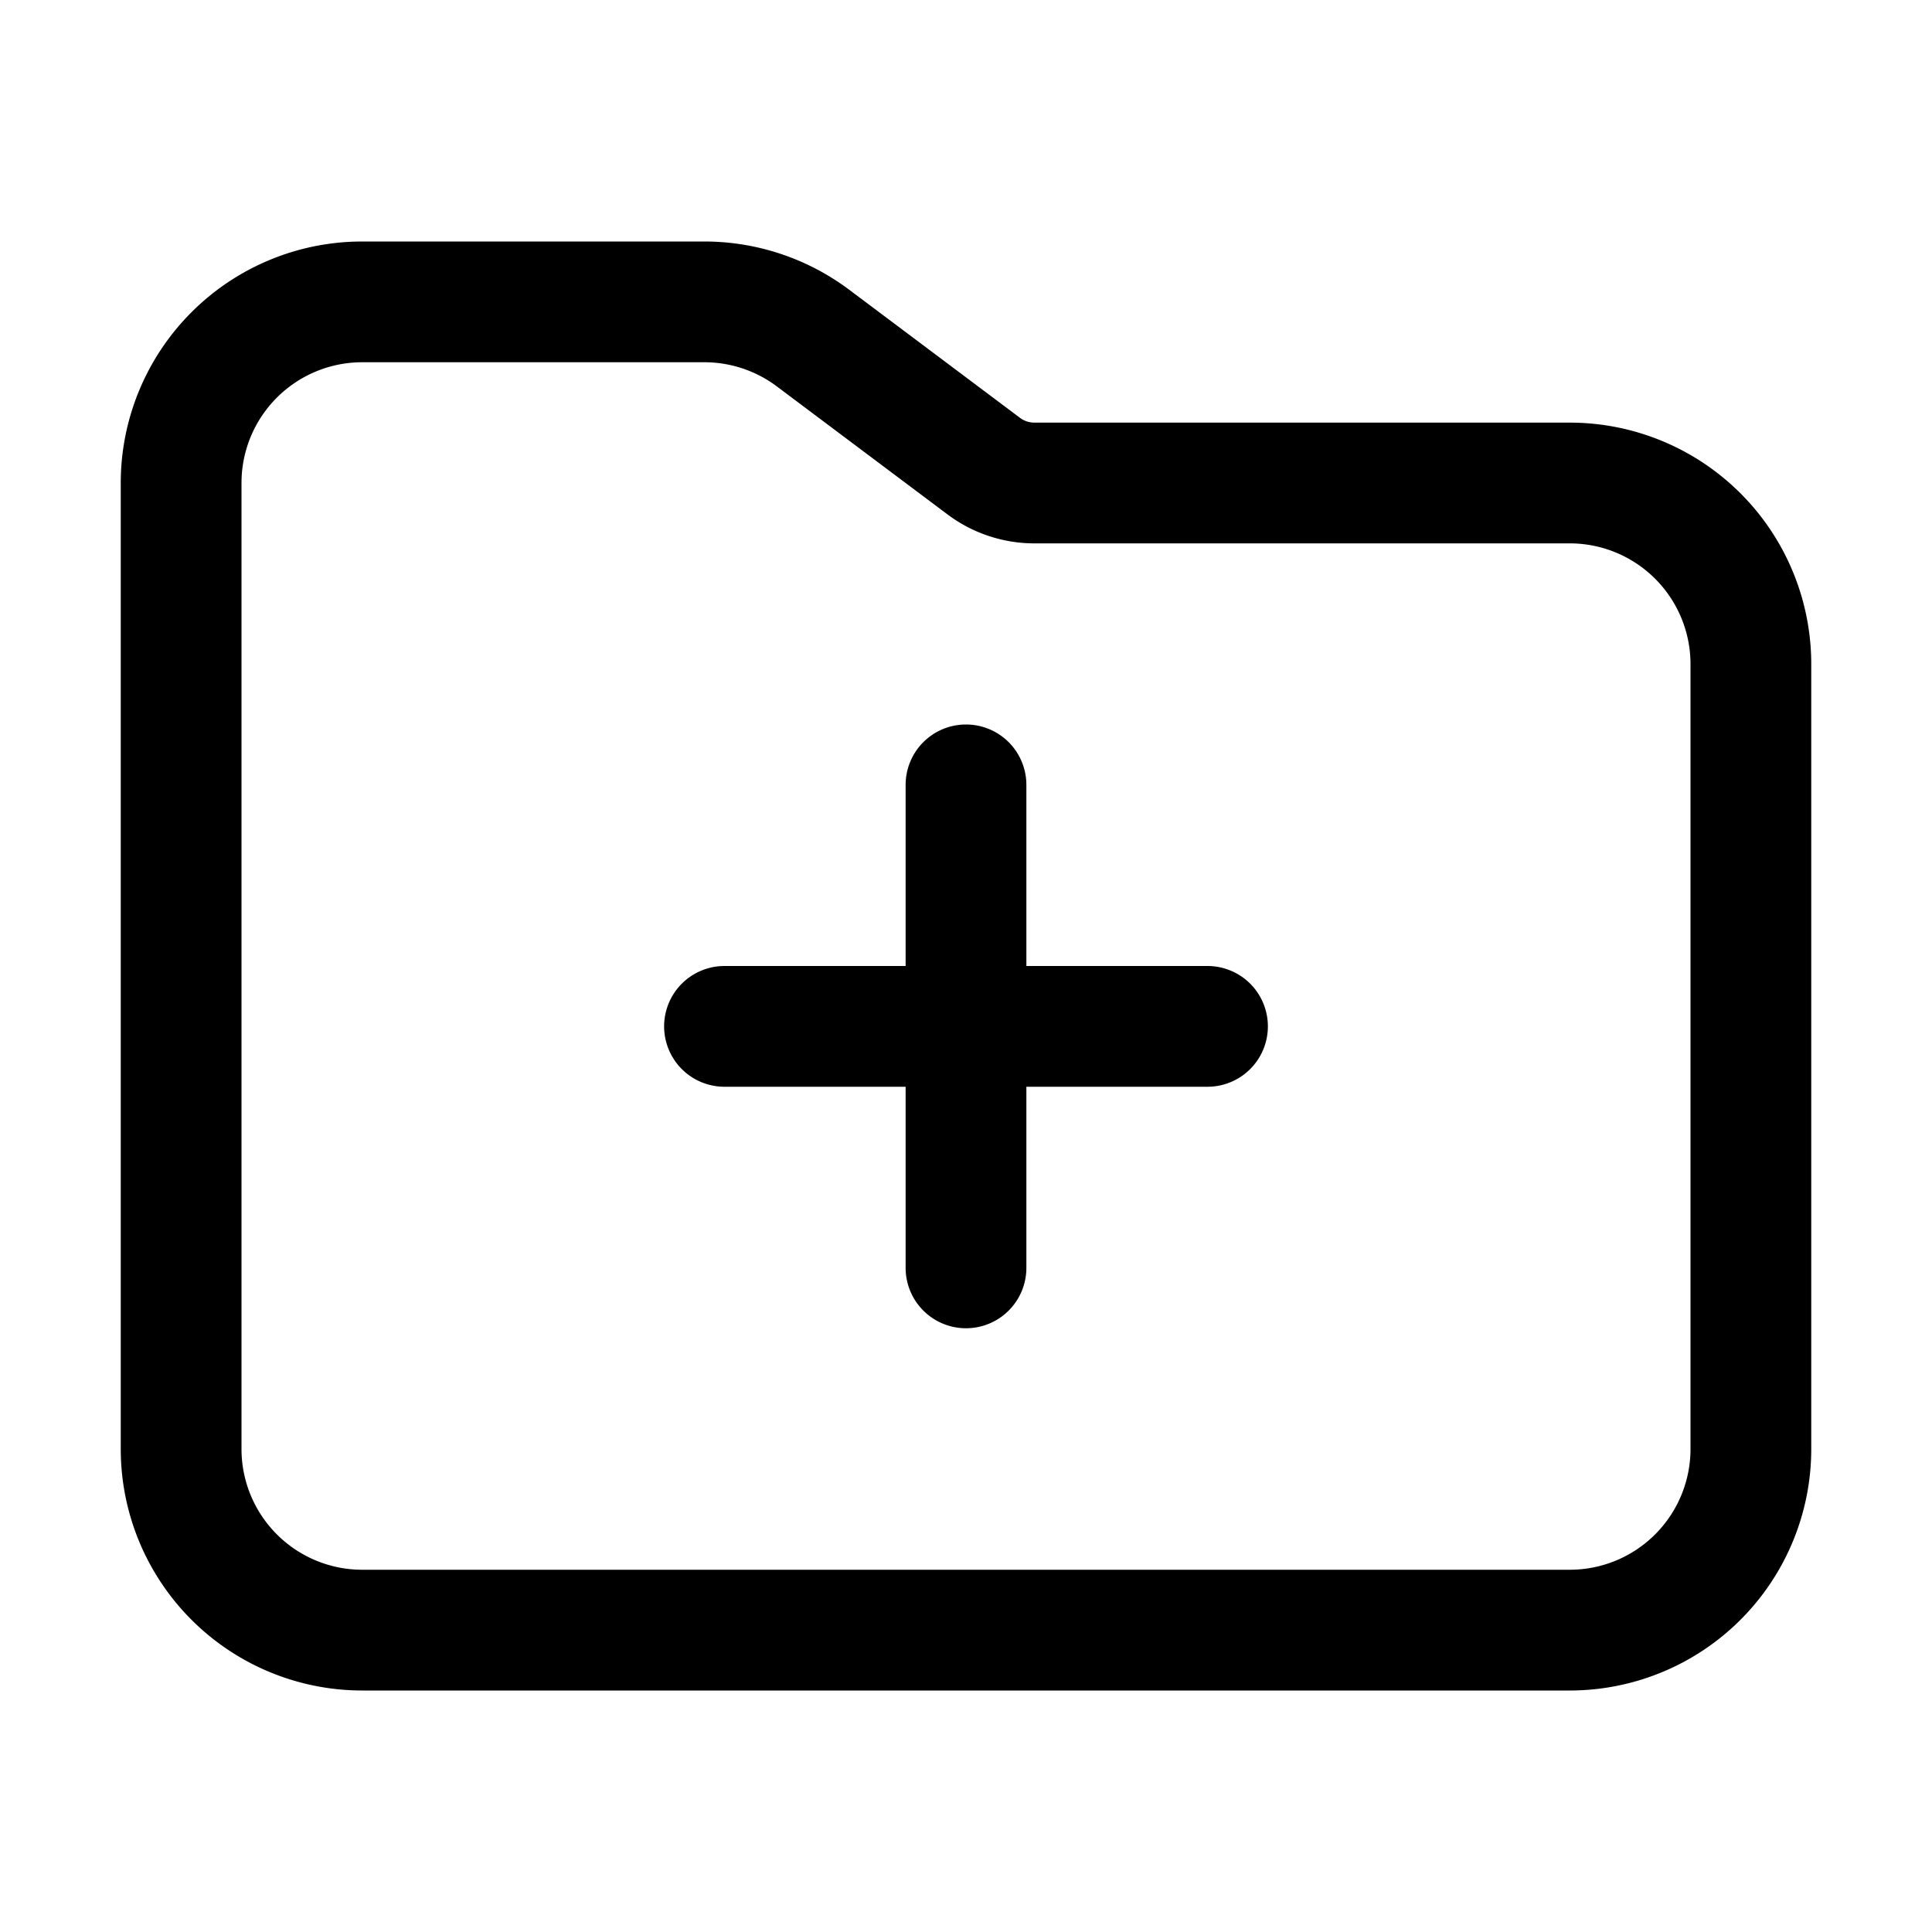 <svg xmlns="http://www.w3.org/2000/svg" width="24" height="24" viewBox="0 0 24 24">
  <g class="ic-folder-plus">
    <path fill-rule="evenodd" d="M21 18V8.25a1.5 1.5 0 0 0-1.5-1.5h-6.65a1.8 1.8 0 0 1-1.08-.36L9.65 4.8a1.5 1.5 0 0 0-.9-.3H4.5A1.5 1.5 0 0 0 3 6v12a1.5 1.5 0 0 0 1.5 1.5h15A1.5 1.5 0 0 0 21 18ZM4.5 3a3 3 0 0 0-3 3v12a3 3 0 0 0 3 3h15a3 3 0 0 0 3-3V8.25a3 3 0 0 0-3-3h-6.65a.3.3 0 0 1-.18-.06L10.55 3.6a3 3 0 0 0-1.8-.6H4.5ZM12 9a.75.75 0 0 1 .75.75V12H15a.75.75 0 0 1 0 1.5h-2.25v2.25a.75.75 0 0 1-1.5 0V13.5H9A.75.75 0 0 1 9 12h2.25V9.75A.75.75 0 0 1 12 9Z" class="Icon"/>
  </g>
</svg>
